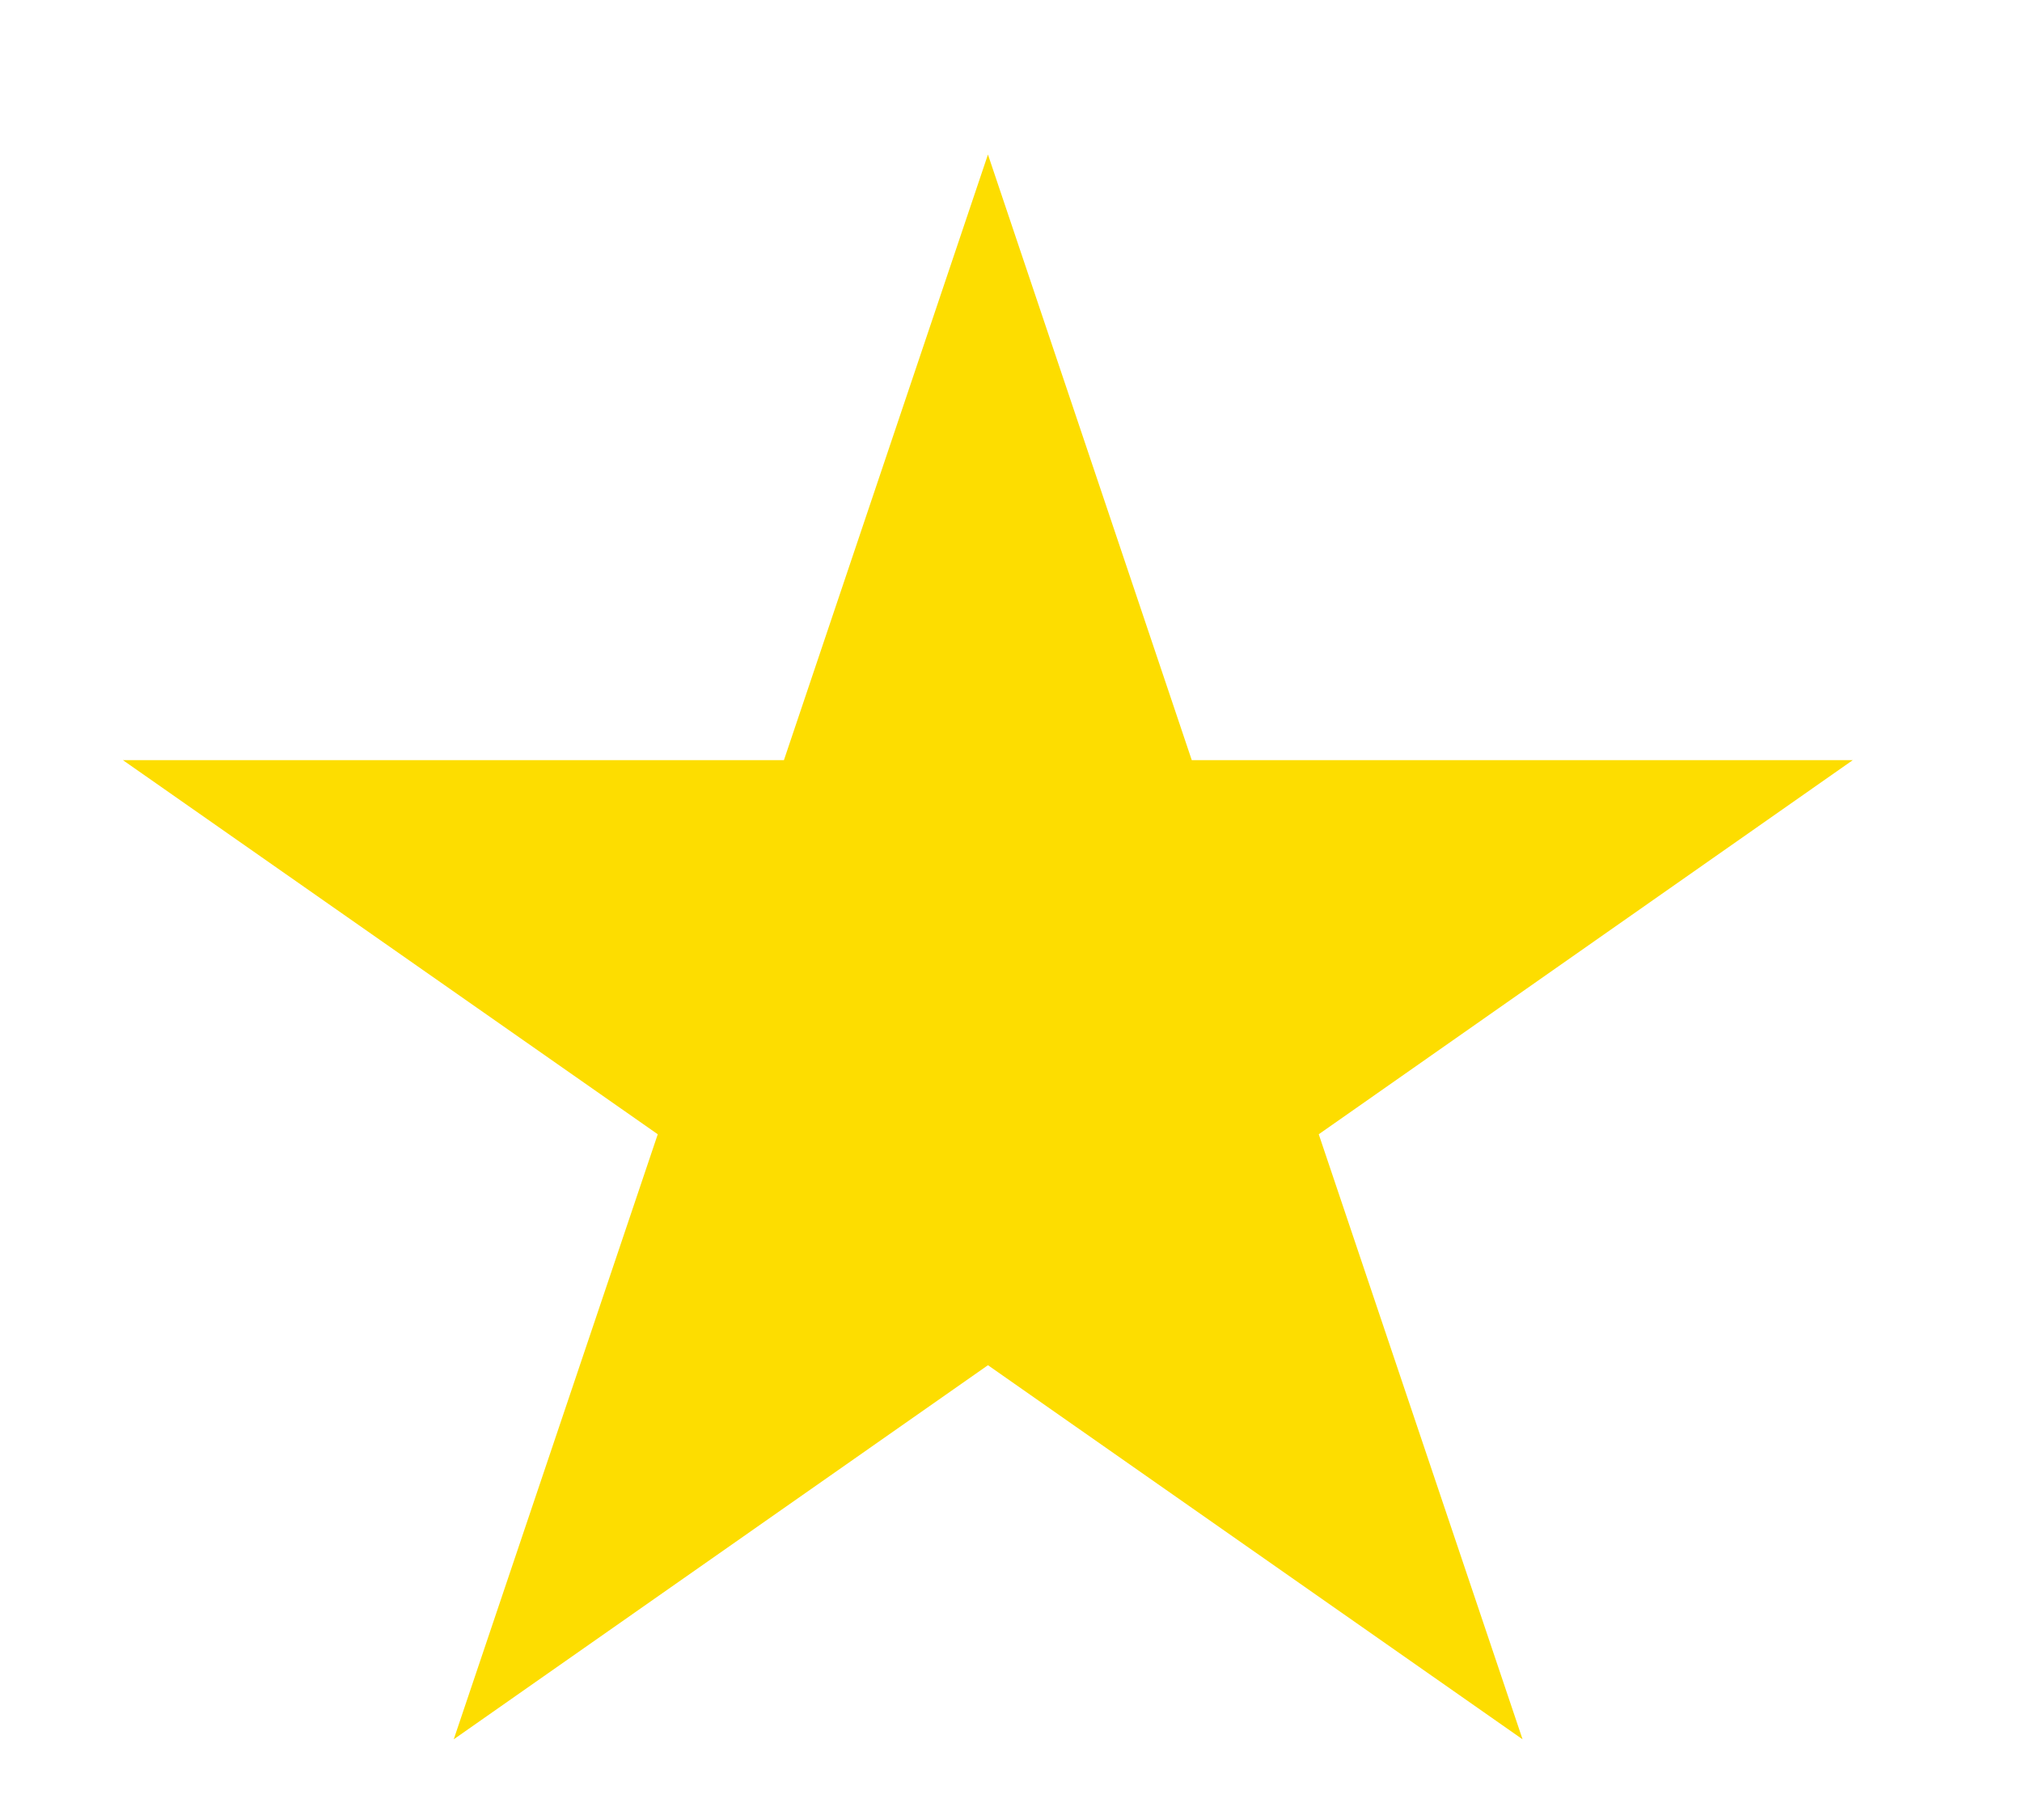 <svg width="10" height="9" viewBox="0 0 10 9" fill="none" xmlns="http://www.w3.org/2000/svg">
<path d="M4.886 0.764L5.894 3.759H9.163L6.522 5.609L7.53 8.601L4.886 6.751L2.244 8.601L3.253 5.609L0.608 3.759H3.877L4.886 0.764Z" fill="#FDDD00"/>
</svg>
